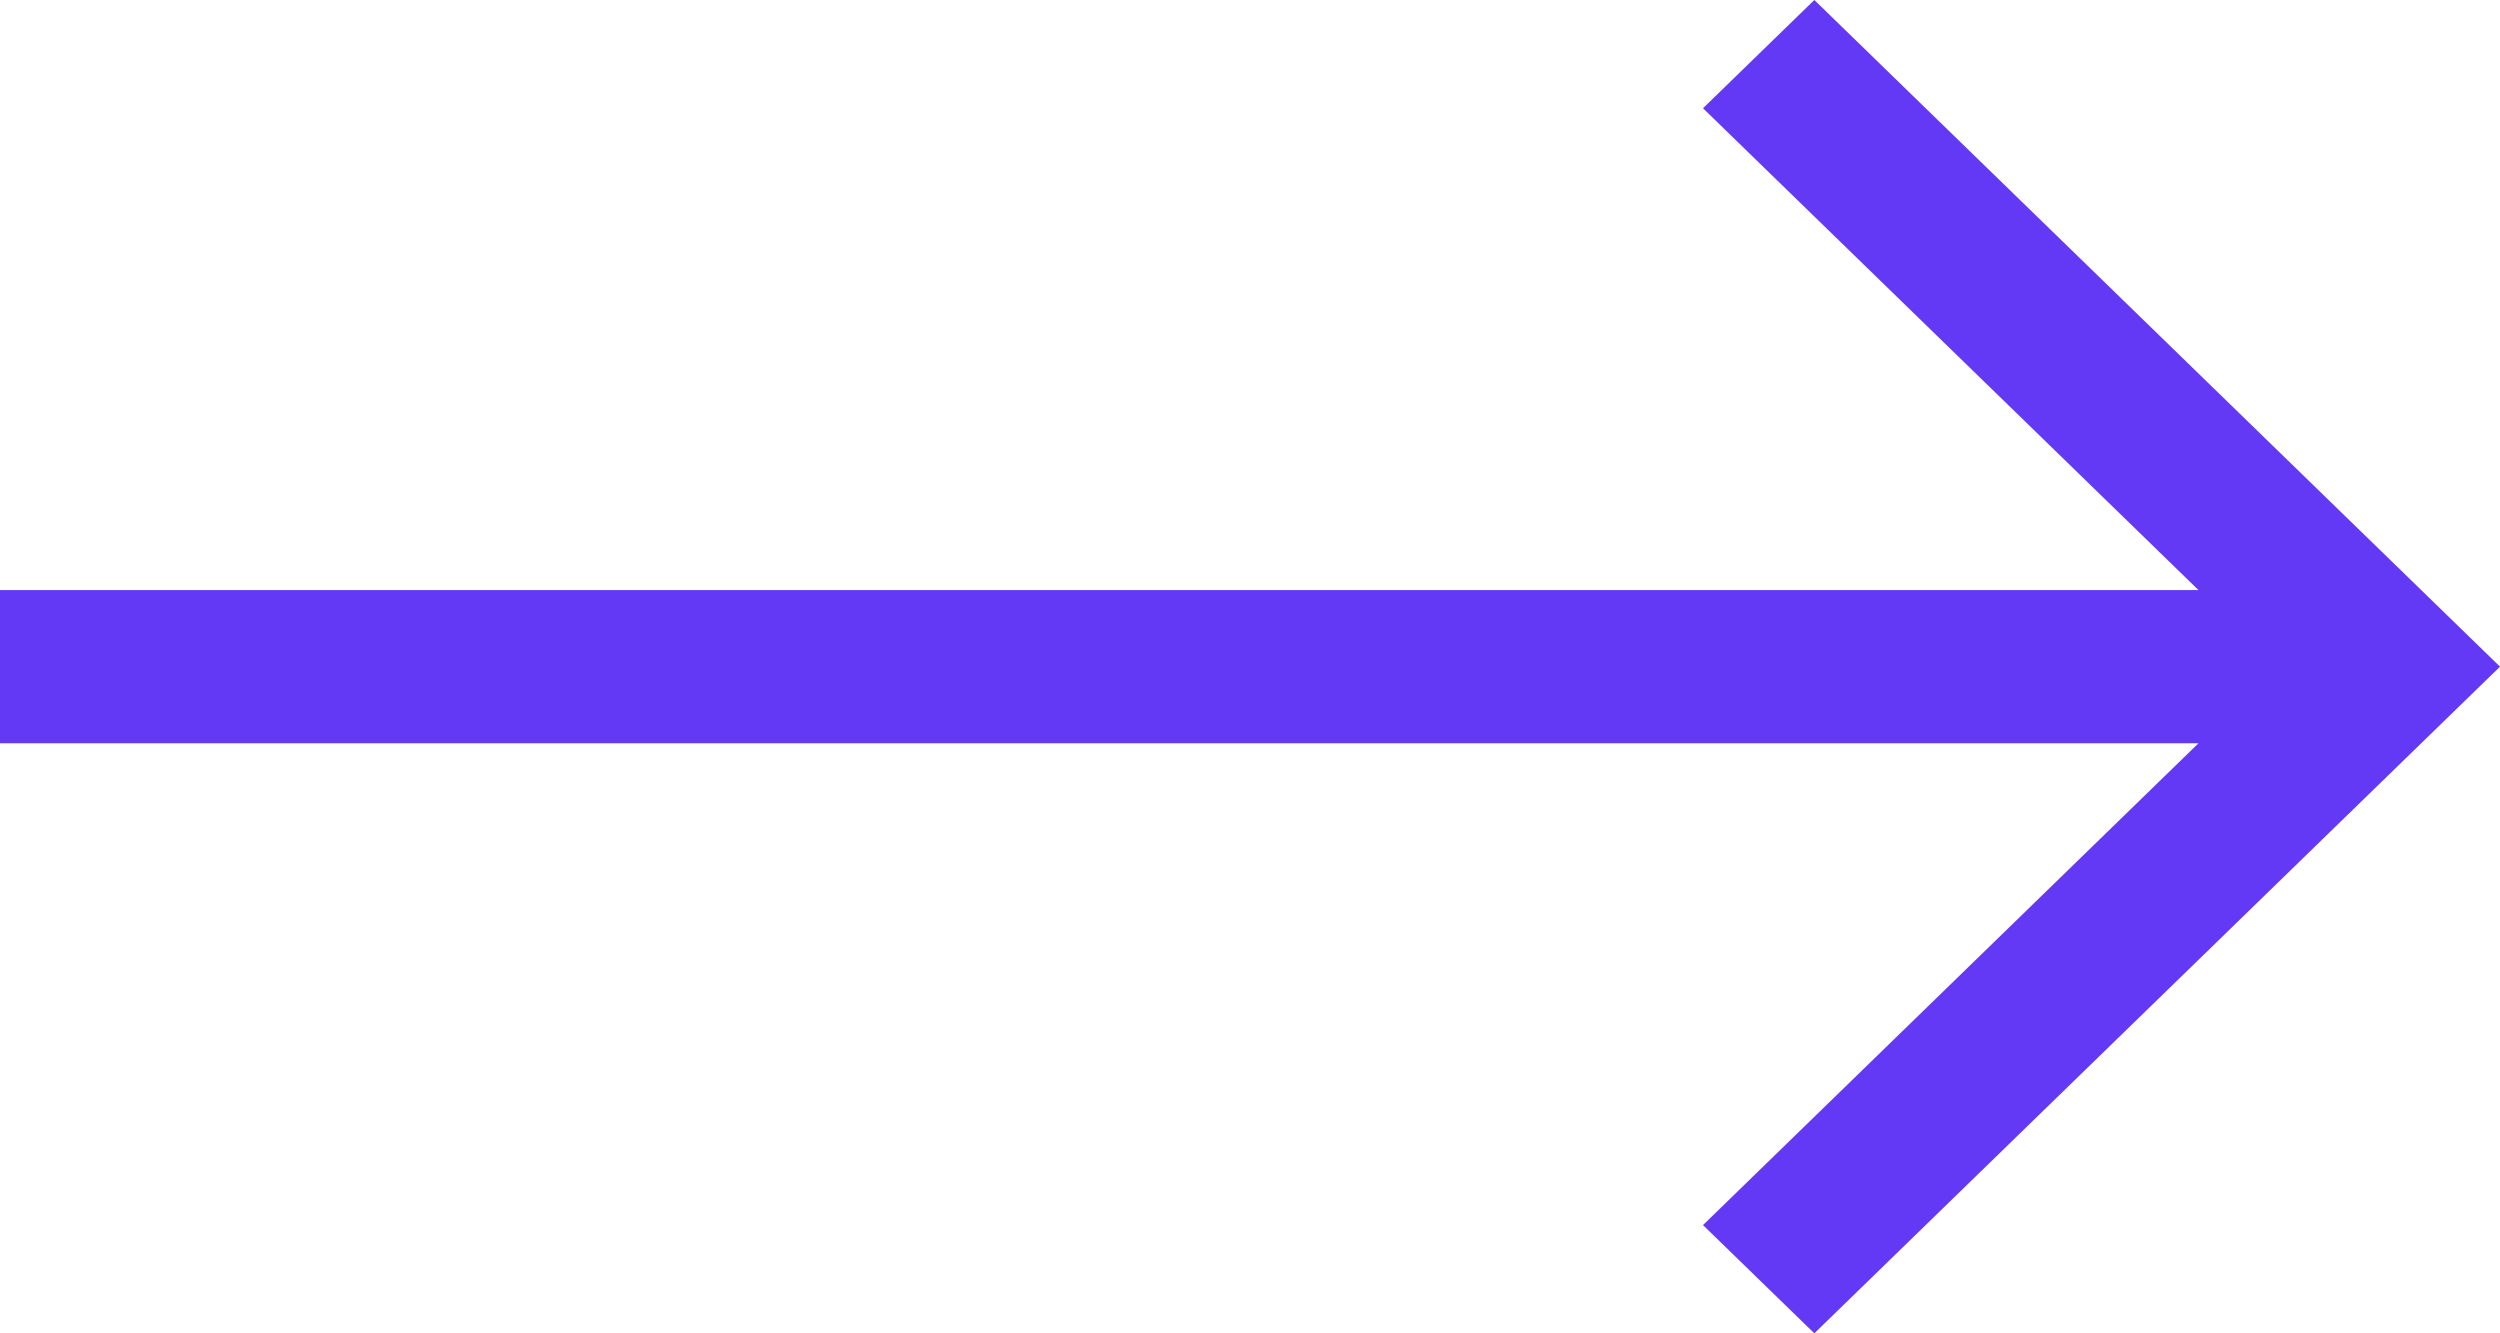 <svg width="30" height="16" viewBox="0 0 30 16" fill="none" xmlns="http://www.w3.org/2000/svg">
<path d="M21.772 0L20.436 1.299L26.382 7.081H0V8.919H26.382L20.436 14.701L21.772 16L30 8L21.772 0Z" fill="#6339F5"/>
</svg>

